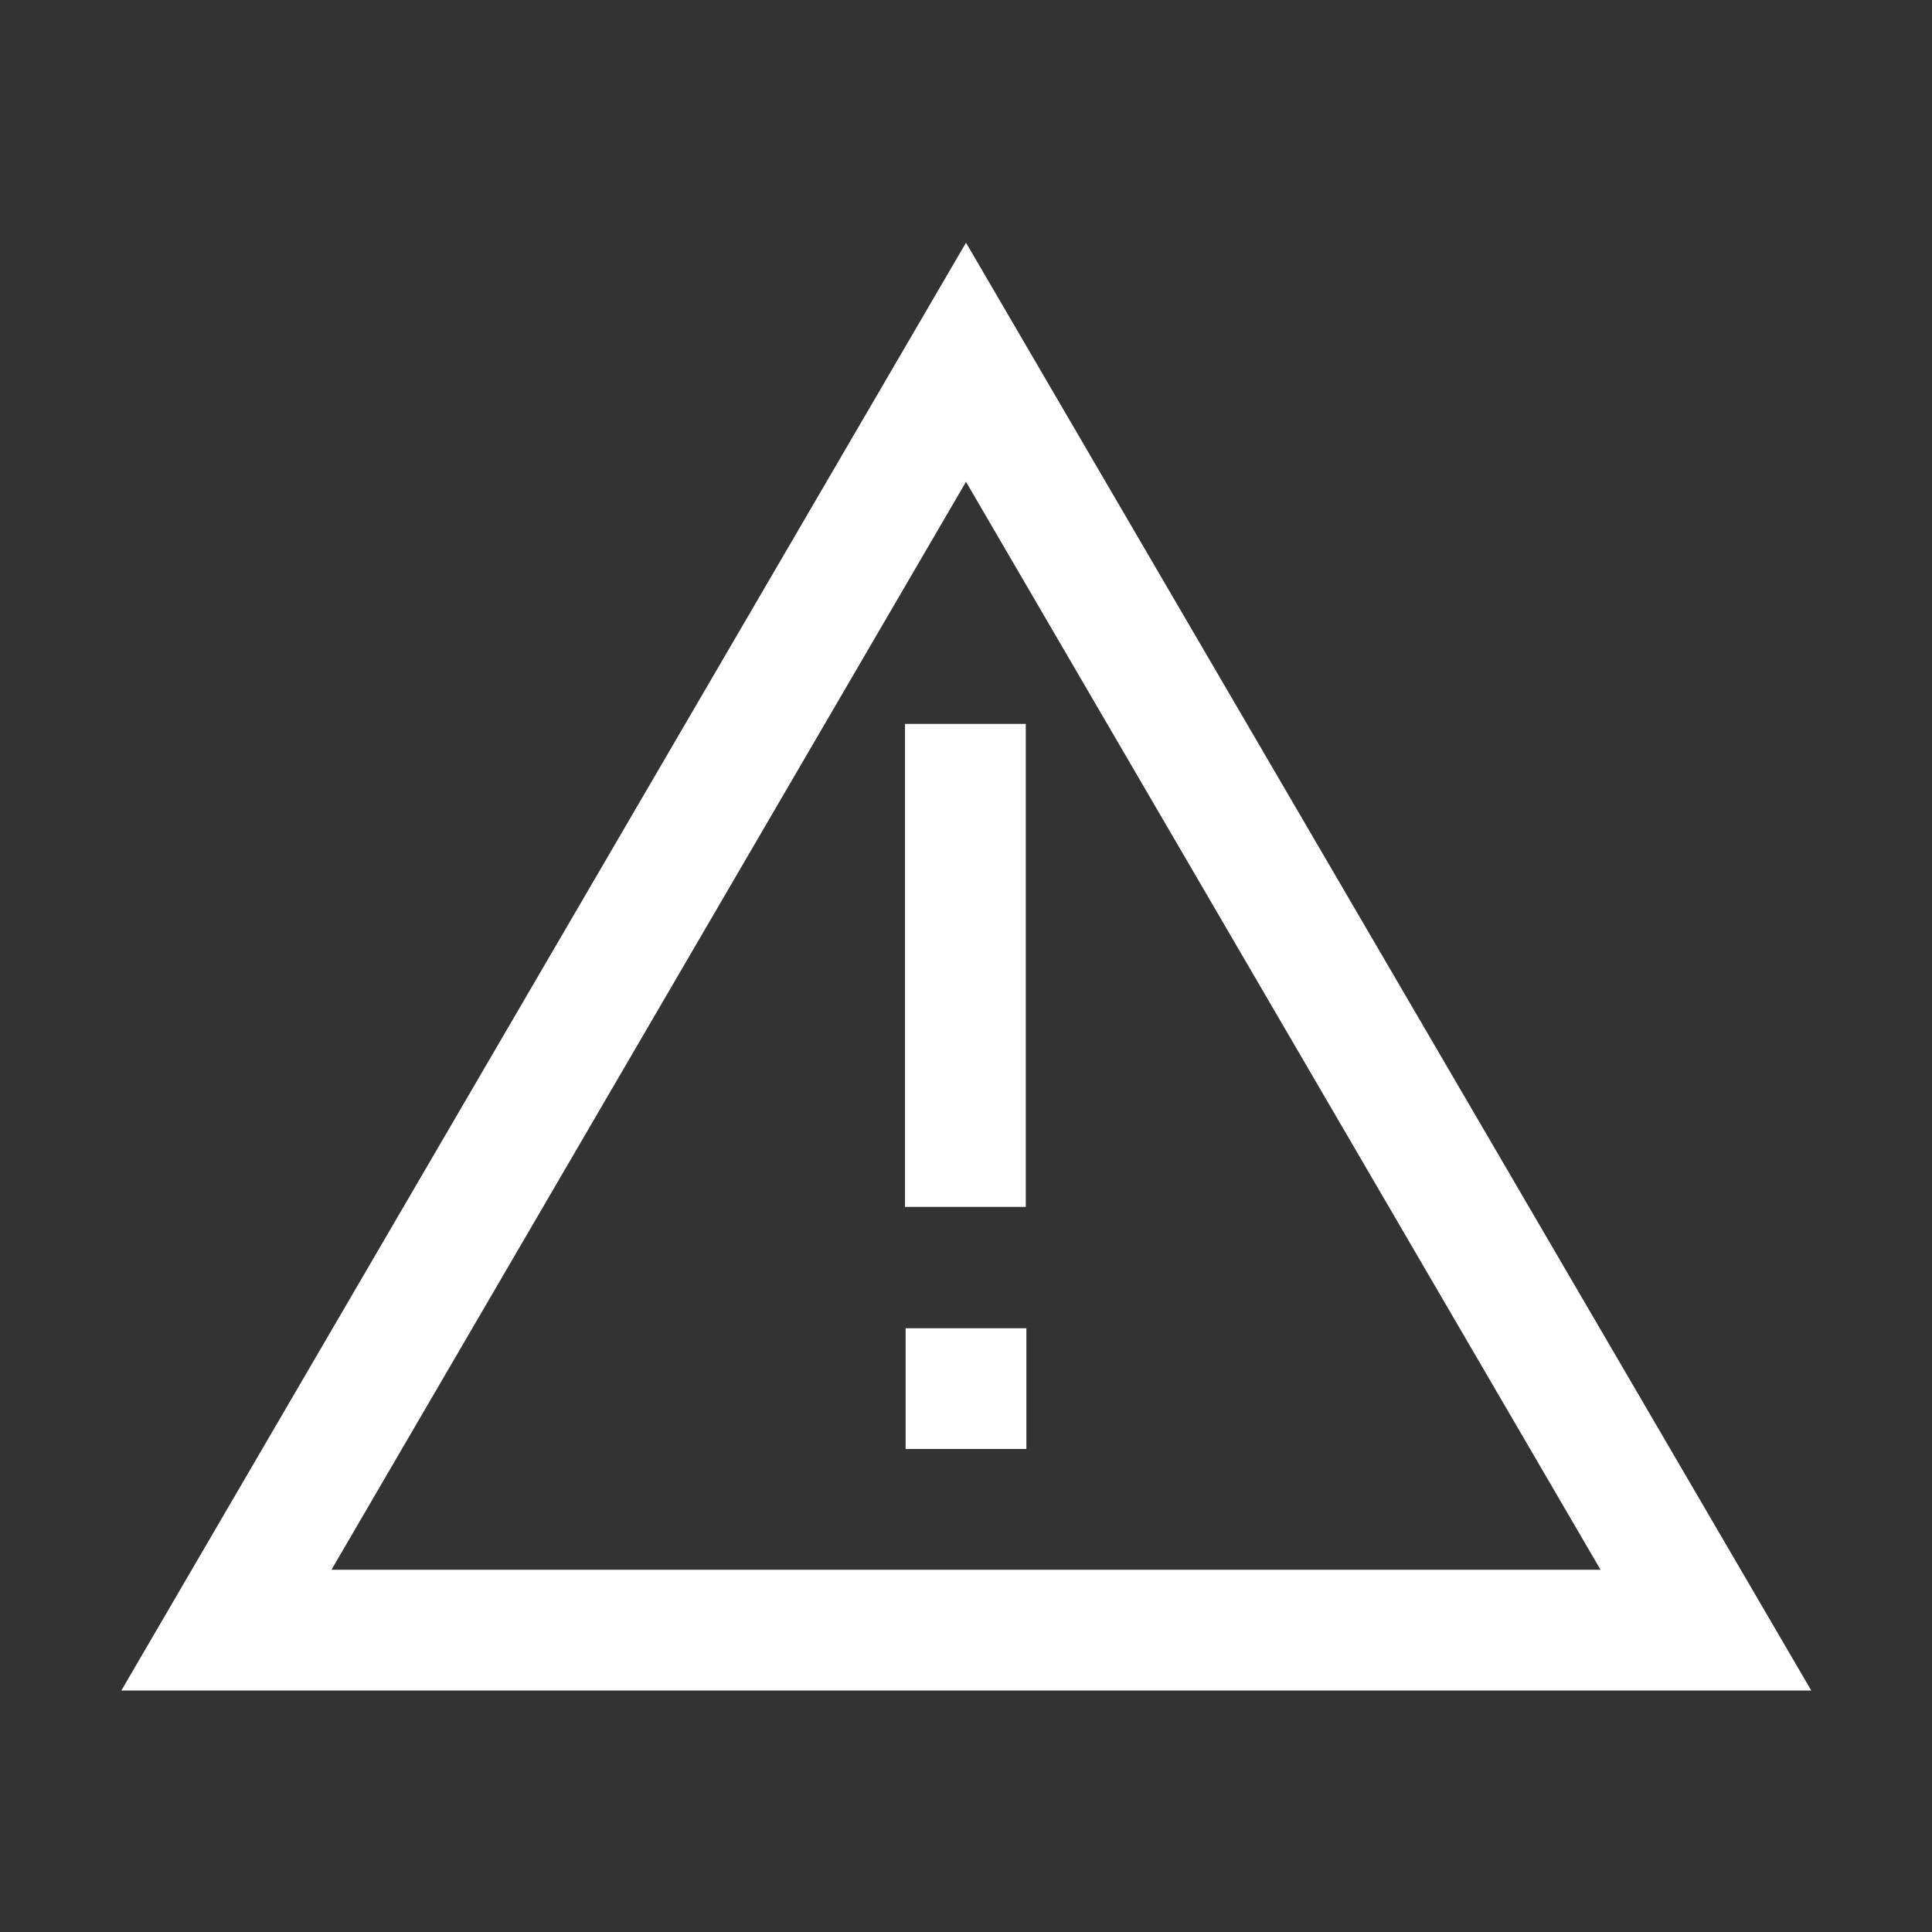 <svg xmlns="http://www.w3.org/2000/svg" xmlns:xlink="http://www.w3.org/1999/xlink" width="32" height="32" viewBox="0 0 32 32"><rect x="0" y="0" width="32" height="32" fill="#333333" stroke="none"/><defs><style>
.cls-1 {
	fill: #ffffff;
	stroke-width: 0px;
}
</style></defs><path d="M15 22h2v2h-2zm-.01-10.01h2v8h-2z" class="cls-1"/><path d="M16 4.02 2.01 28H30zm0 3.96L26.51 26H5.49z" class="cls-1"/></svg>